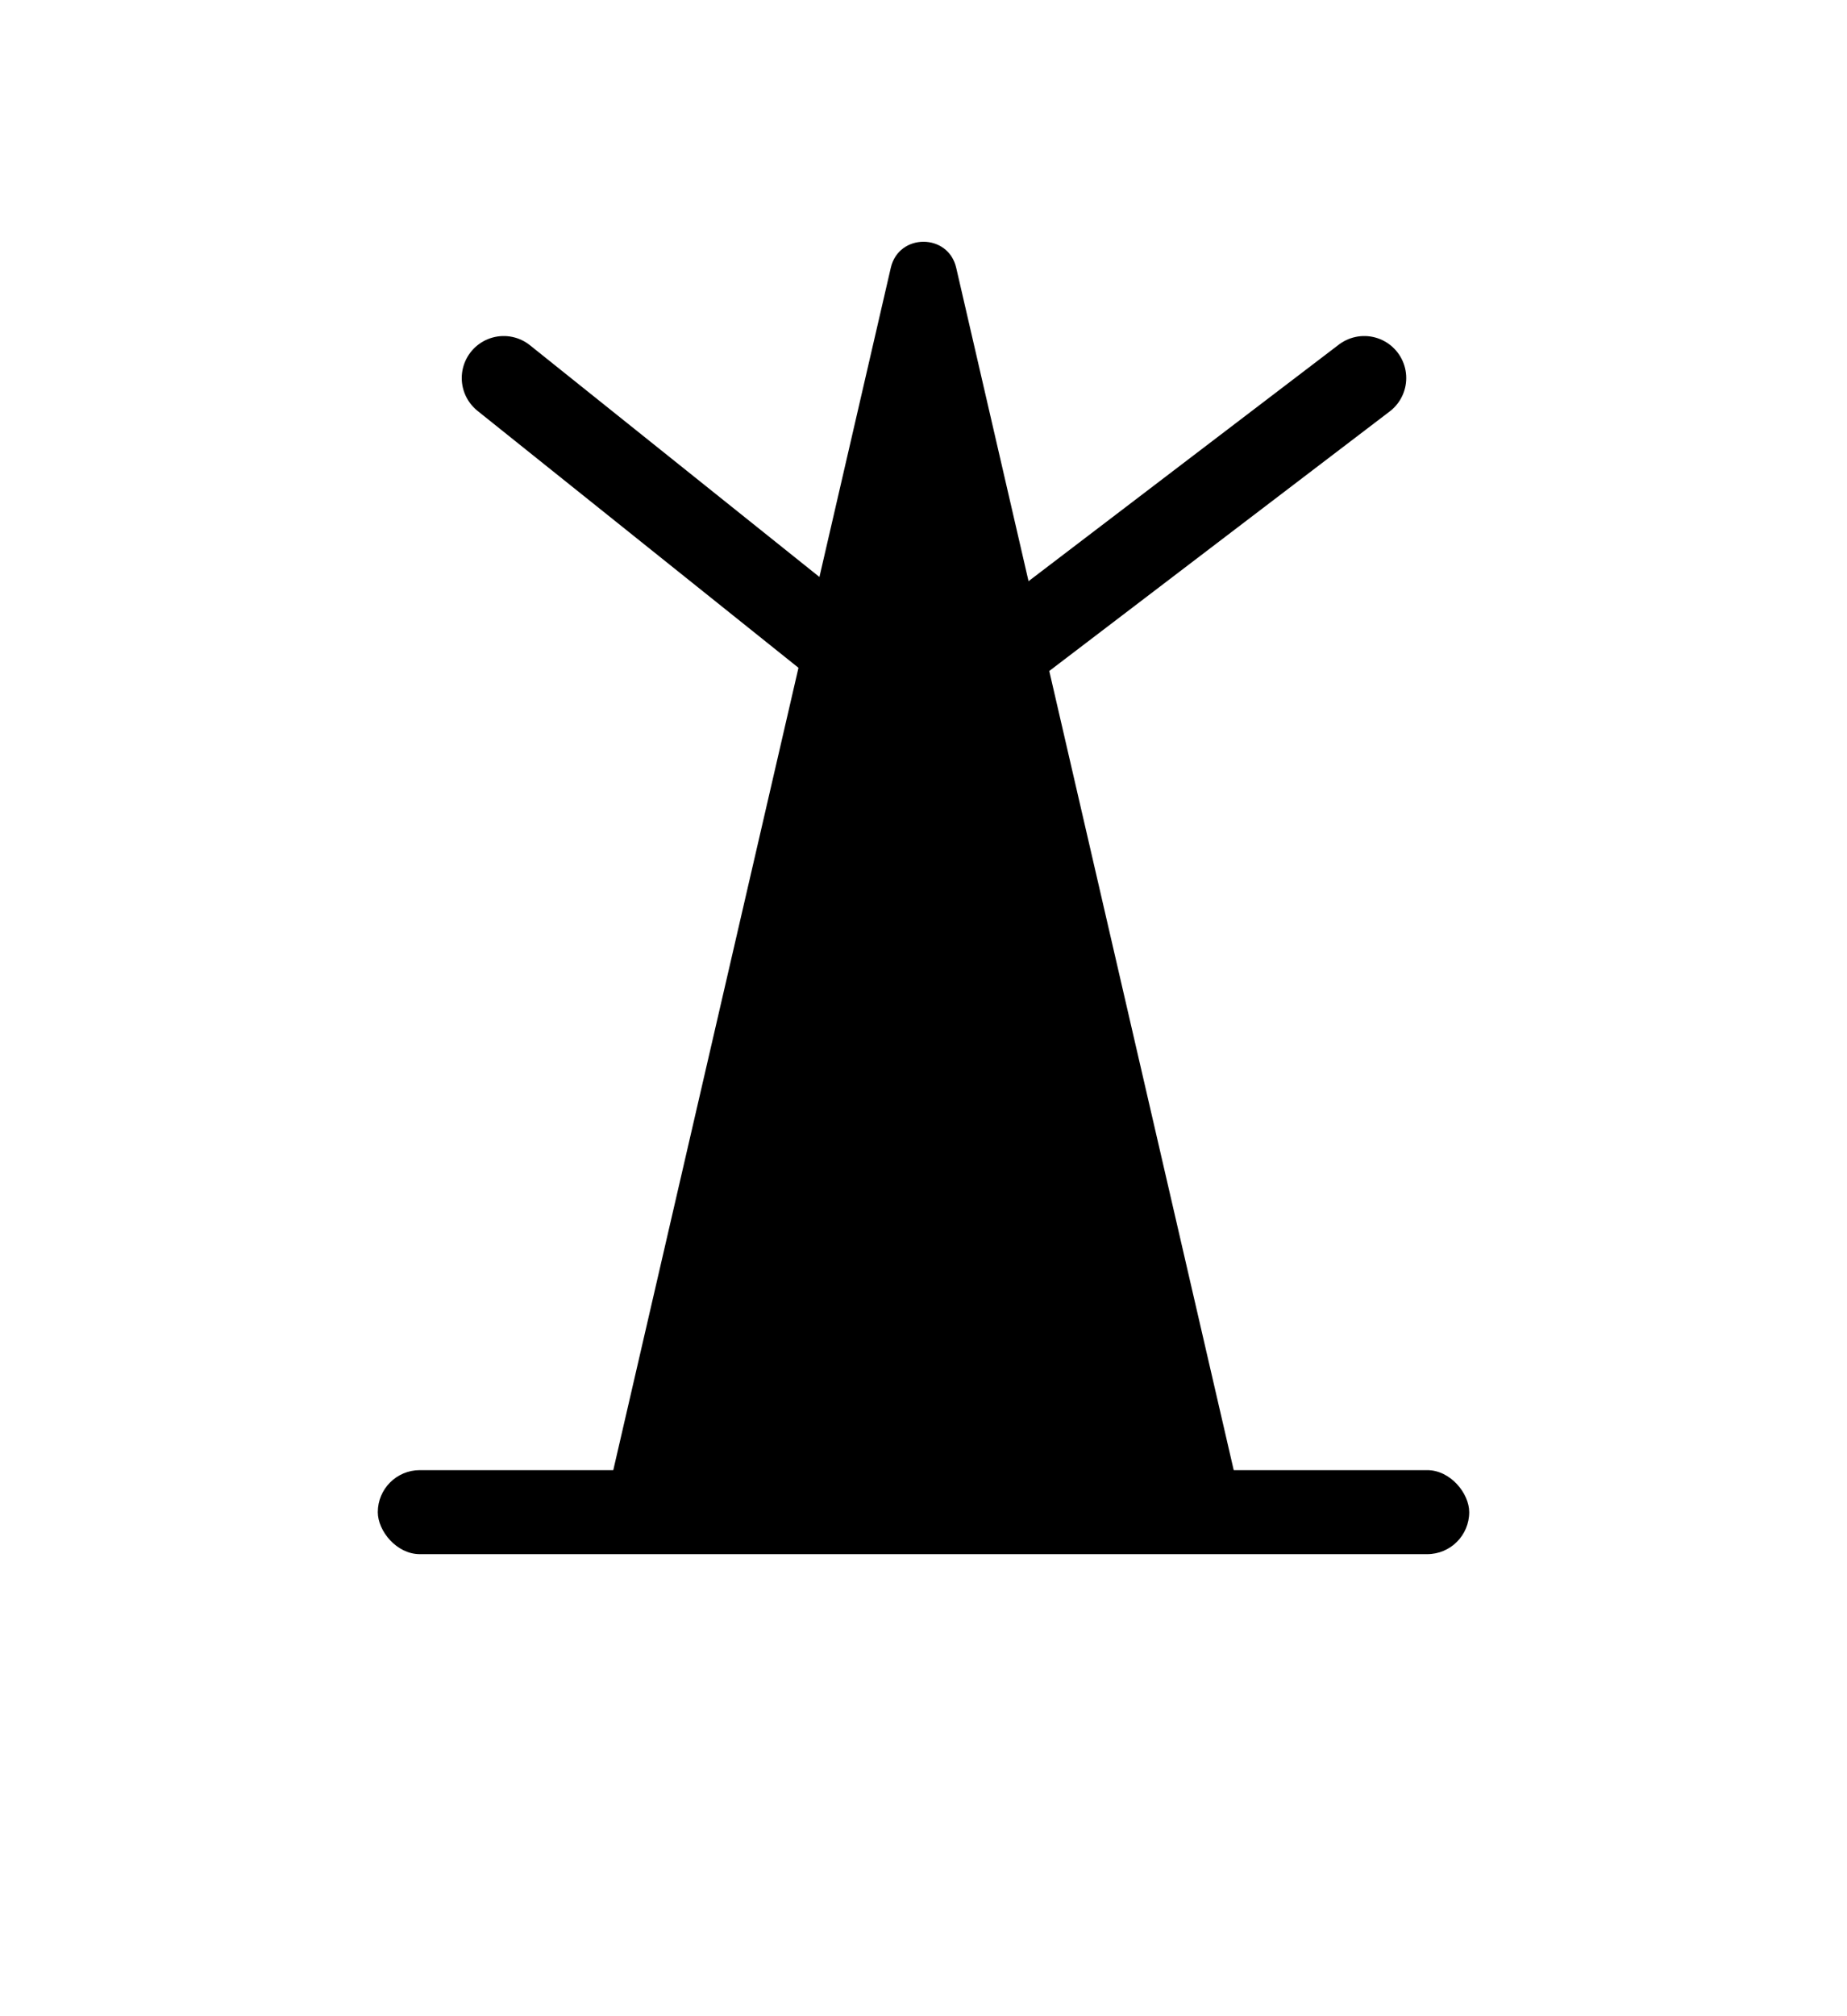 <svg width="44" height="48" viewBox="0 0 44 48" fill="none" xmlns="http://www.w3.org/2000/svg">
<path d="M21.221 6.375C21.411 5.549 22.589 5.549 22.779 6.375L29.568 35.77C29.684 36.271 29.303 36.75 28.788 36.75H15.212C14.697 36.75 14.316 36.271 14.432 35.77L21.221 6.375Z" fill="black"/>
<rect x="9" y="35" width="26" height="2" rx="1" fill="black"/>
<path d="M12 9L22 17L32.5 9" stroke="black" stroke-width="2" stroke-linecap="round" stroke-linejoin="round"/>
</svg>

